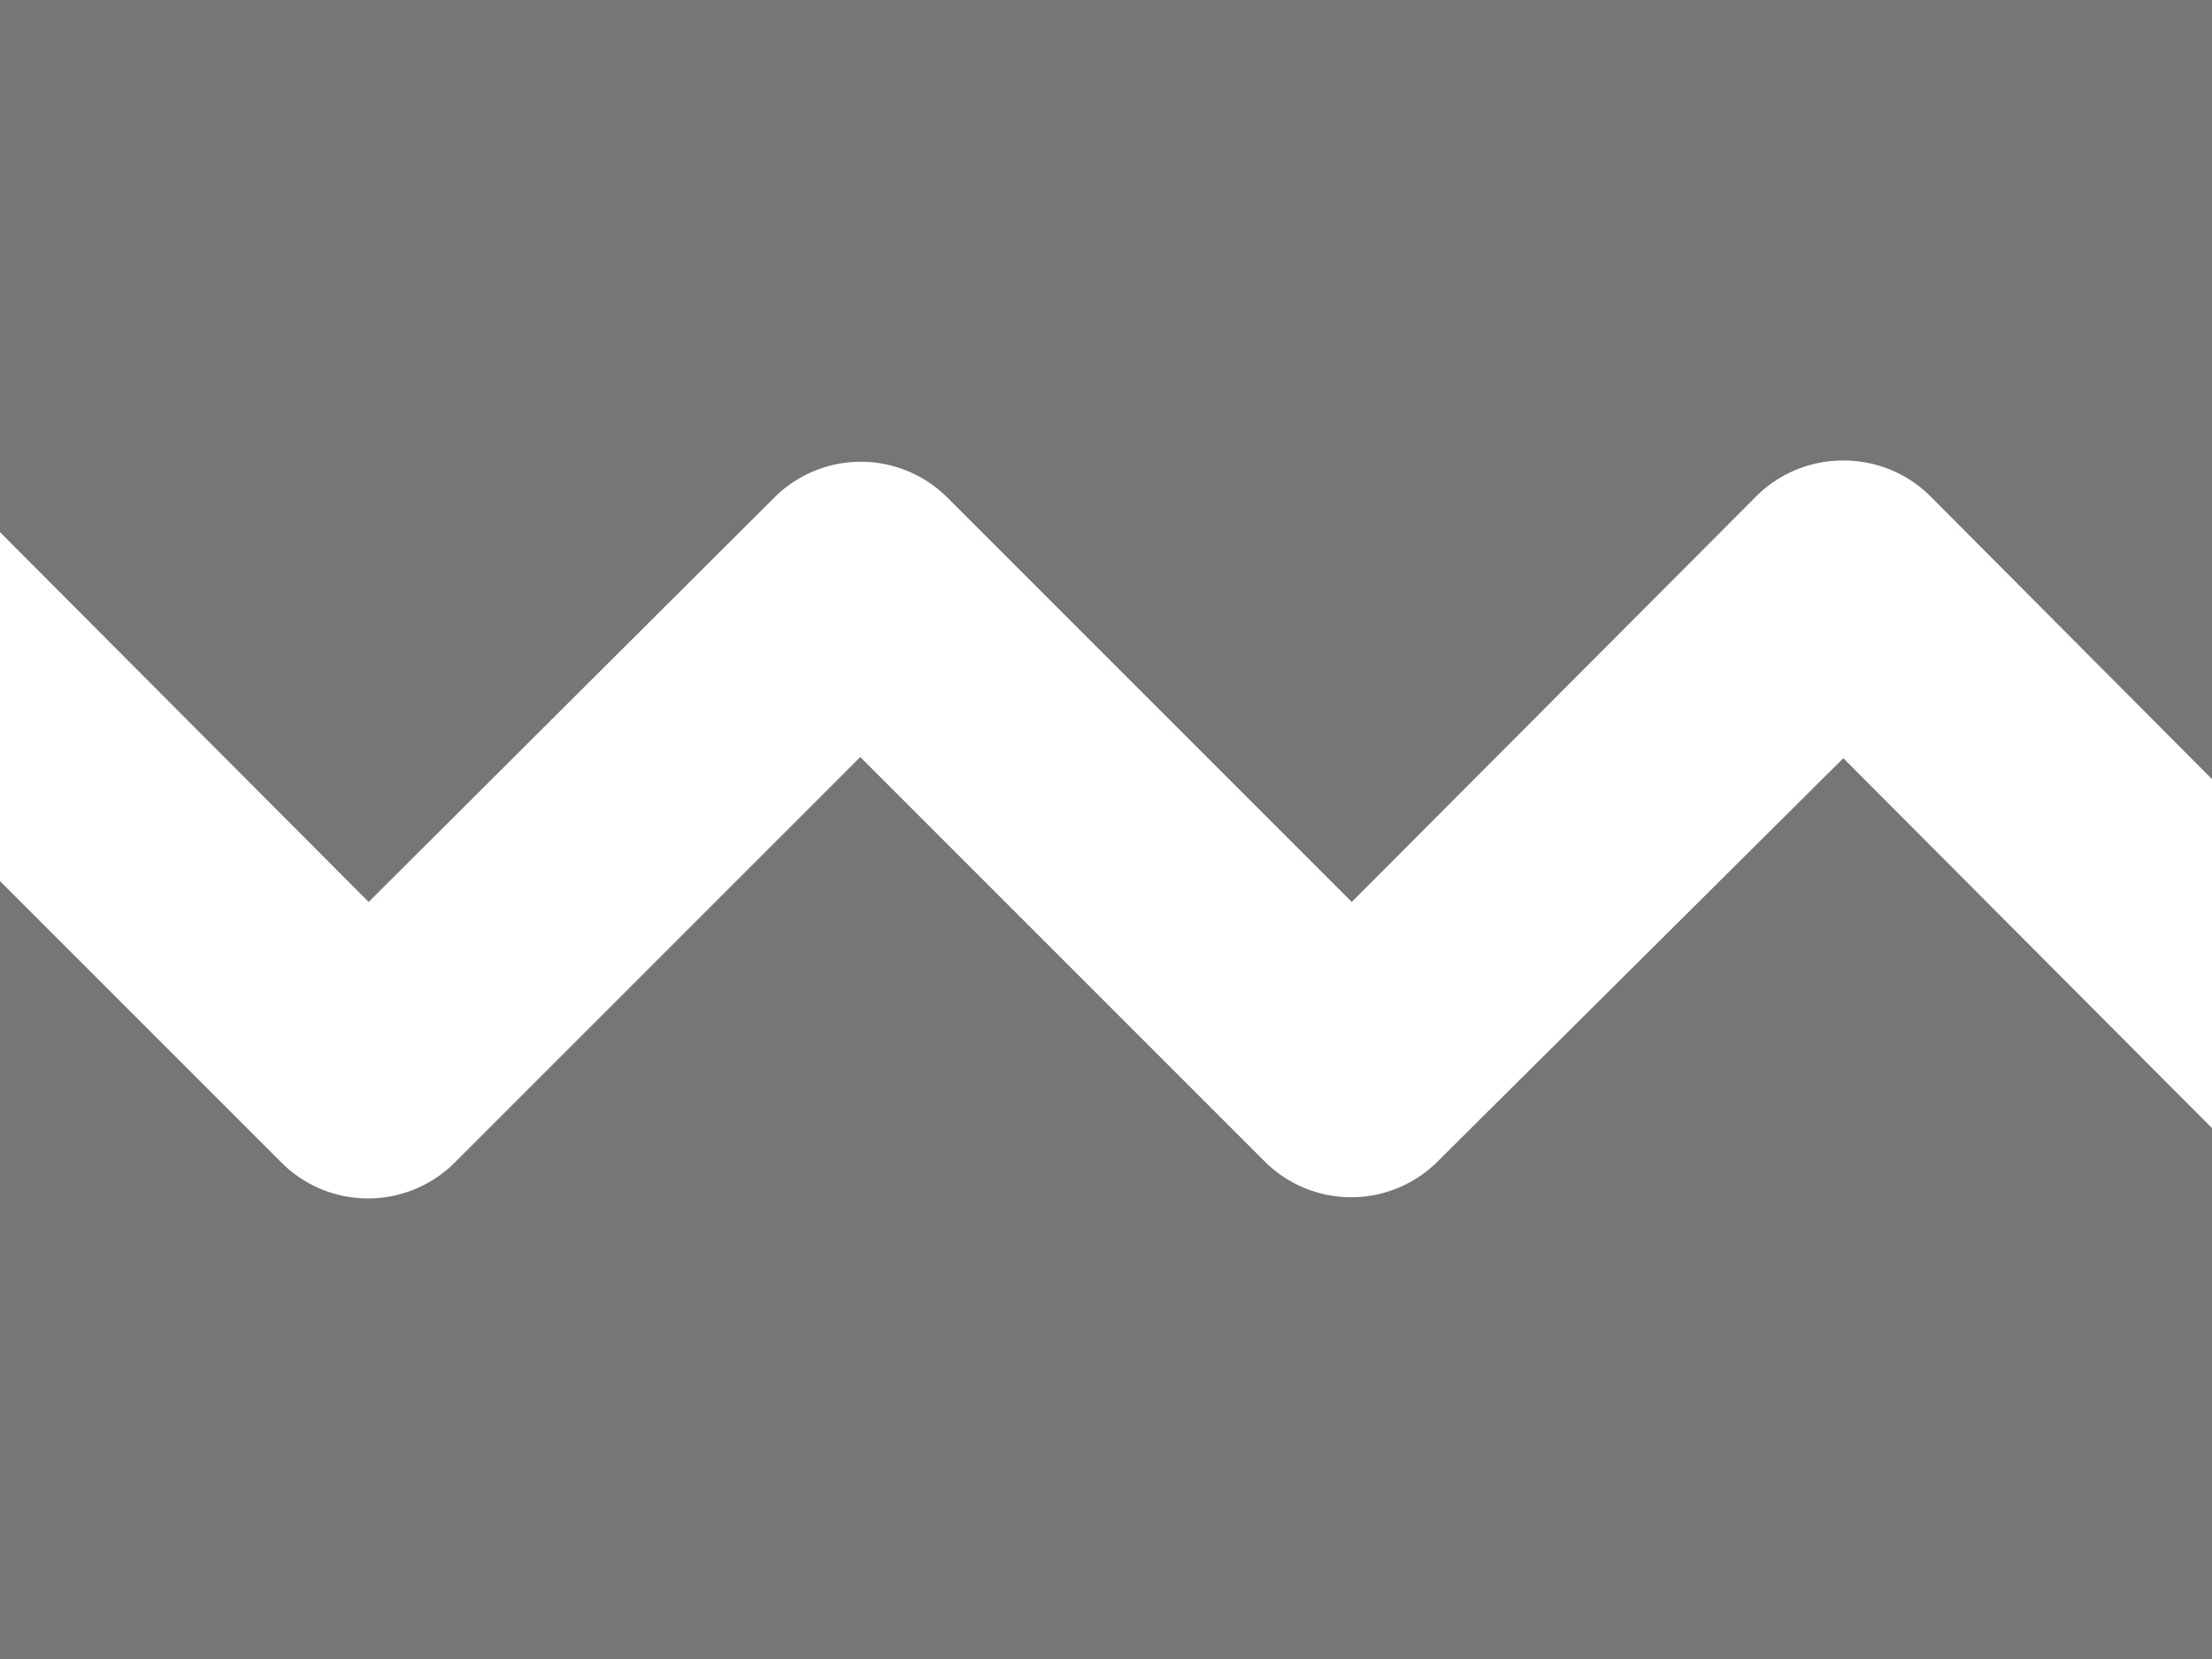 <svg fill="#787579" width="512" height="384" viewBox="0 0 192 144" xmlns="http://www.w3.org/2000/svg"><path d="M160 65.81l-35.2 34.99a10.623 10.623 0 01-15.04 0L74.67 65.71l-35.2 35.2c-4.16 4.15-10.89 4.15-15.04 0L0 76.48V144h192V97.92l-32-32.11zM0 0v46.19l32 32.1L67.2 43.2a10.623 10.623 0 0115.04 0l35.09 35.09 35.1-35.2c4.16-4.16 10.98-4.16 15.14 0L192 67.63V0H0z"/></svg>